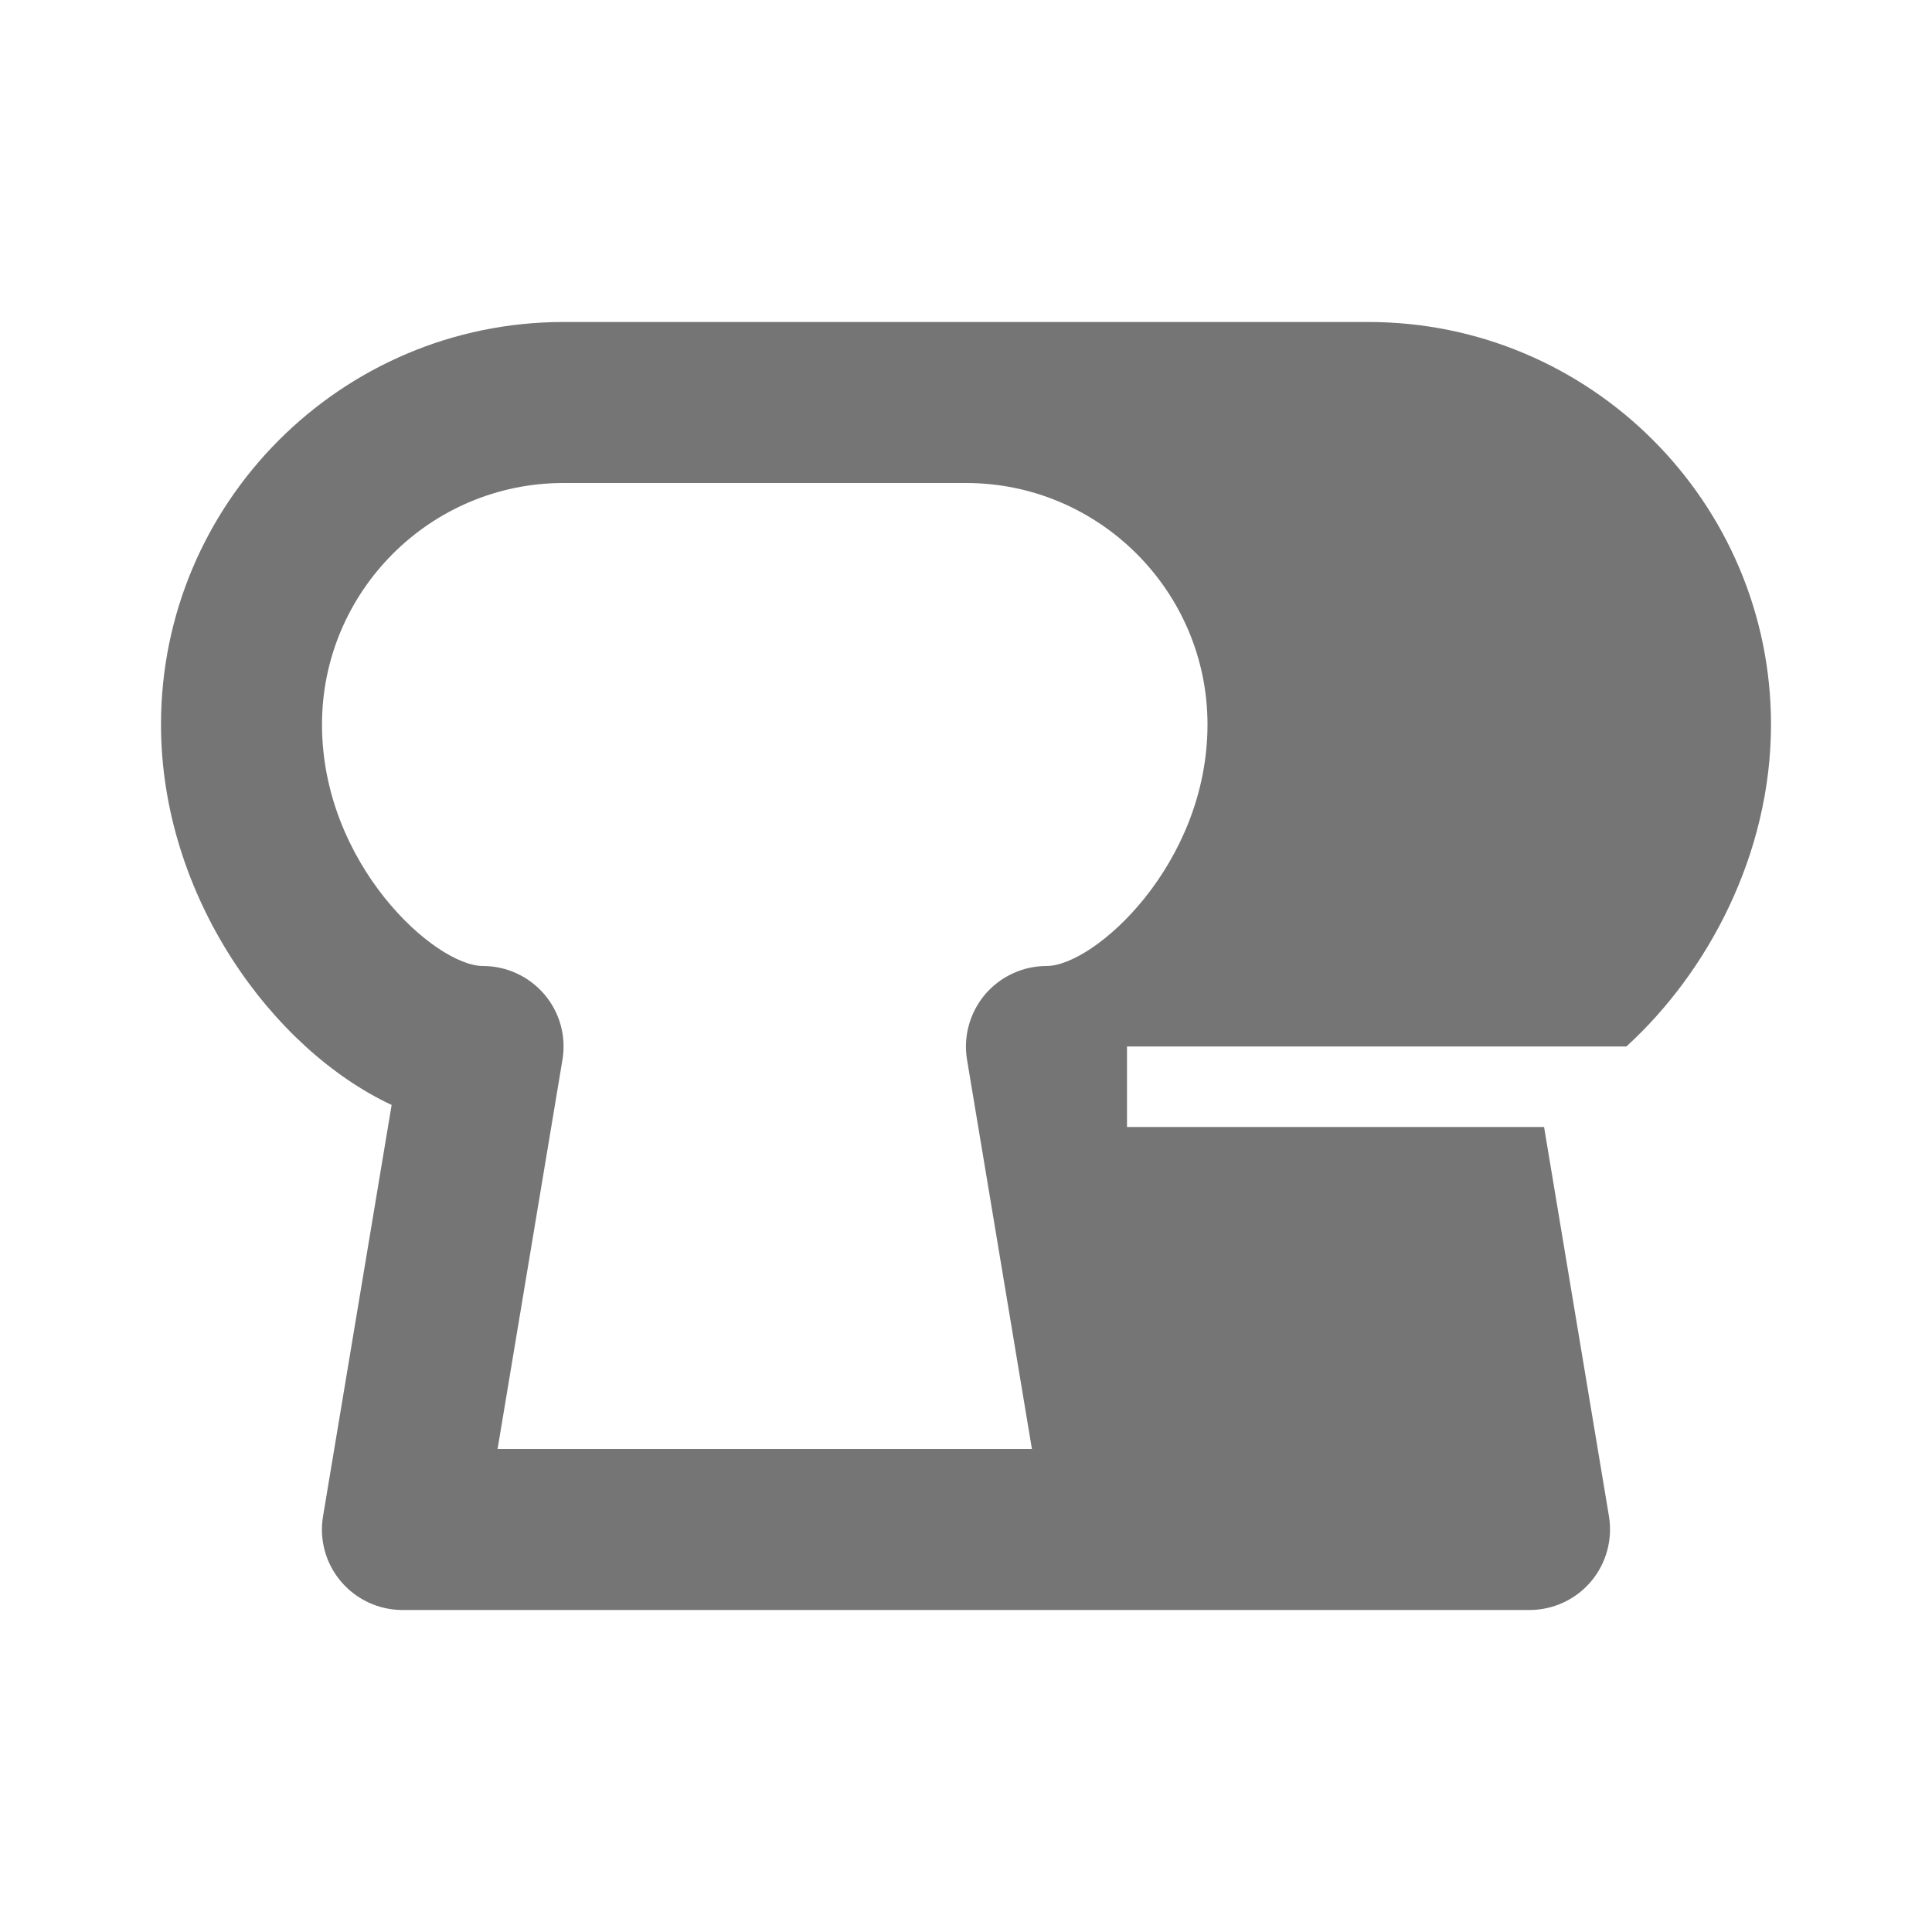 <?xml version="1.0" encoding="utf-8"?>
<!-- Generator: Adobe Illustrator 17.1.0, SVG Export Plug-In . SVG Version: 6.00 Build 0)  -->
<!DOCTYPE svg PUBLIC "-//W3C//DTD SVG 1.1//EN" "http://www.w3.org/Graphics/SVG/1.1/DTD/svg11.dtd">
<svg version="1.1" xmlns="http://www.w3.org/2000/svg" xmlns:xlink="http://www.w3.org/1999/xlink" x="0px" y="0px" width="24px"
	 height="24px" viewBox="0 0 24 24" enable-background="new 0 0 24 24" xml:space="preserve">
<g id="Frame_-_24px">
	<rect x="-0.002" y="-0.001" fill="none" width="24.001" height="24.001"/>
</g>
<g id="Filled_Icons">
	<path fill="#757575" d="M14,14v-1h6.203C21.217,12.076,22,10.607,22,9c0-2.757-2.243-5-5-5H7C4.243,4,2,6.243,2,9
		c0,2.142,1.391,4.038,2.865,4.726l-0.852,5.109c-0.049,0.291,0.033,0.587,0.223,0.811C4.427,19.871,4.706,20,5,20h14
		c0.294,0,0.573-0.129,0.764-0.354c0.189-0.224,0.271-0.521,0.223-0.811L19.181,14H14z M13,12c-0.294,0-0.573,0.13-0.764,0.354
		c-0.189,0.225-0.272,0.521-0.223,0.811L12.819,18H6.181l0.806-4.835c0.049-0.29-0.033-0.587-0.223-0.811C6.573,12.13,6.294,12,6,12
		c-0.597,0-2-1.266-2-3c0-1.654,1.346-3,3-3h5c1.654,0,3,1.346,3,3C15,10.734,13.597,12,13,12z"/>
</g>
</svg>

